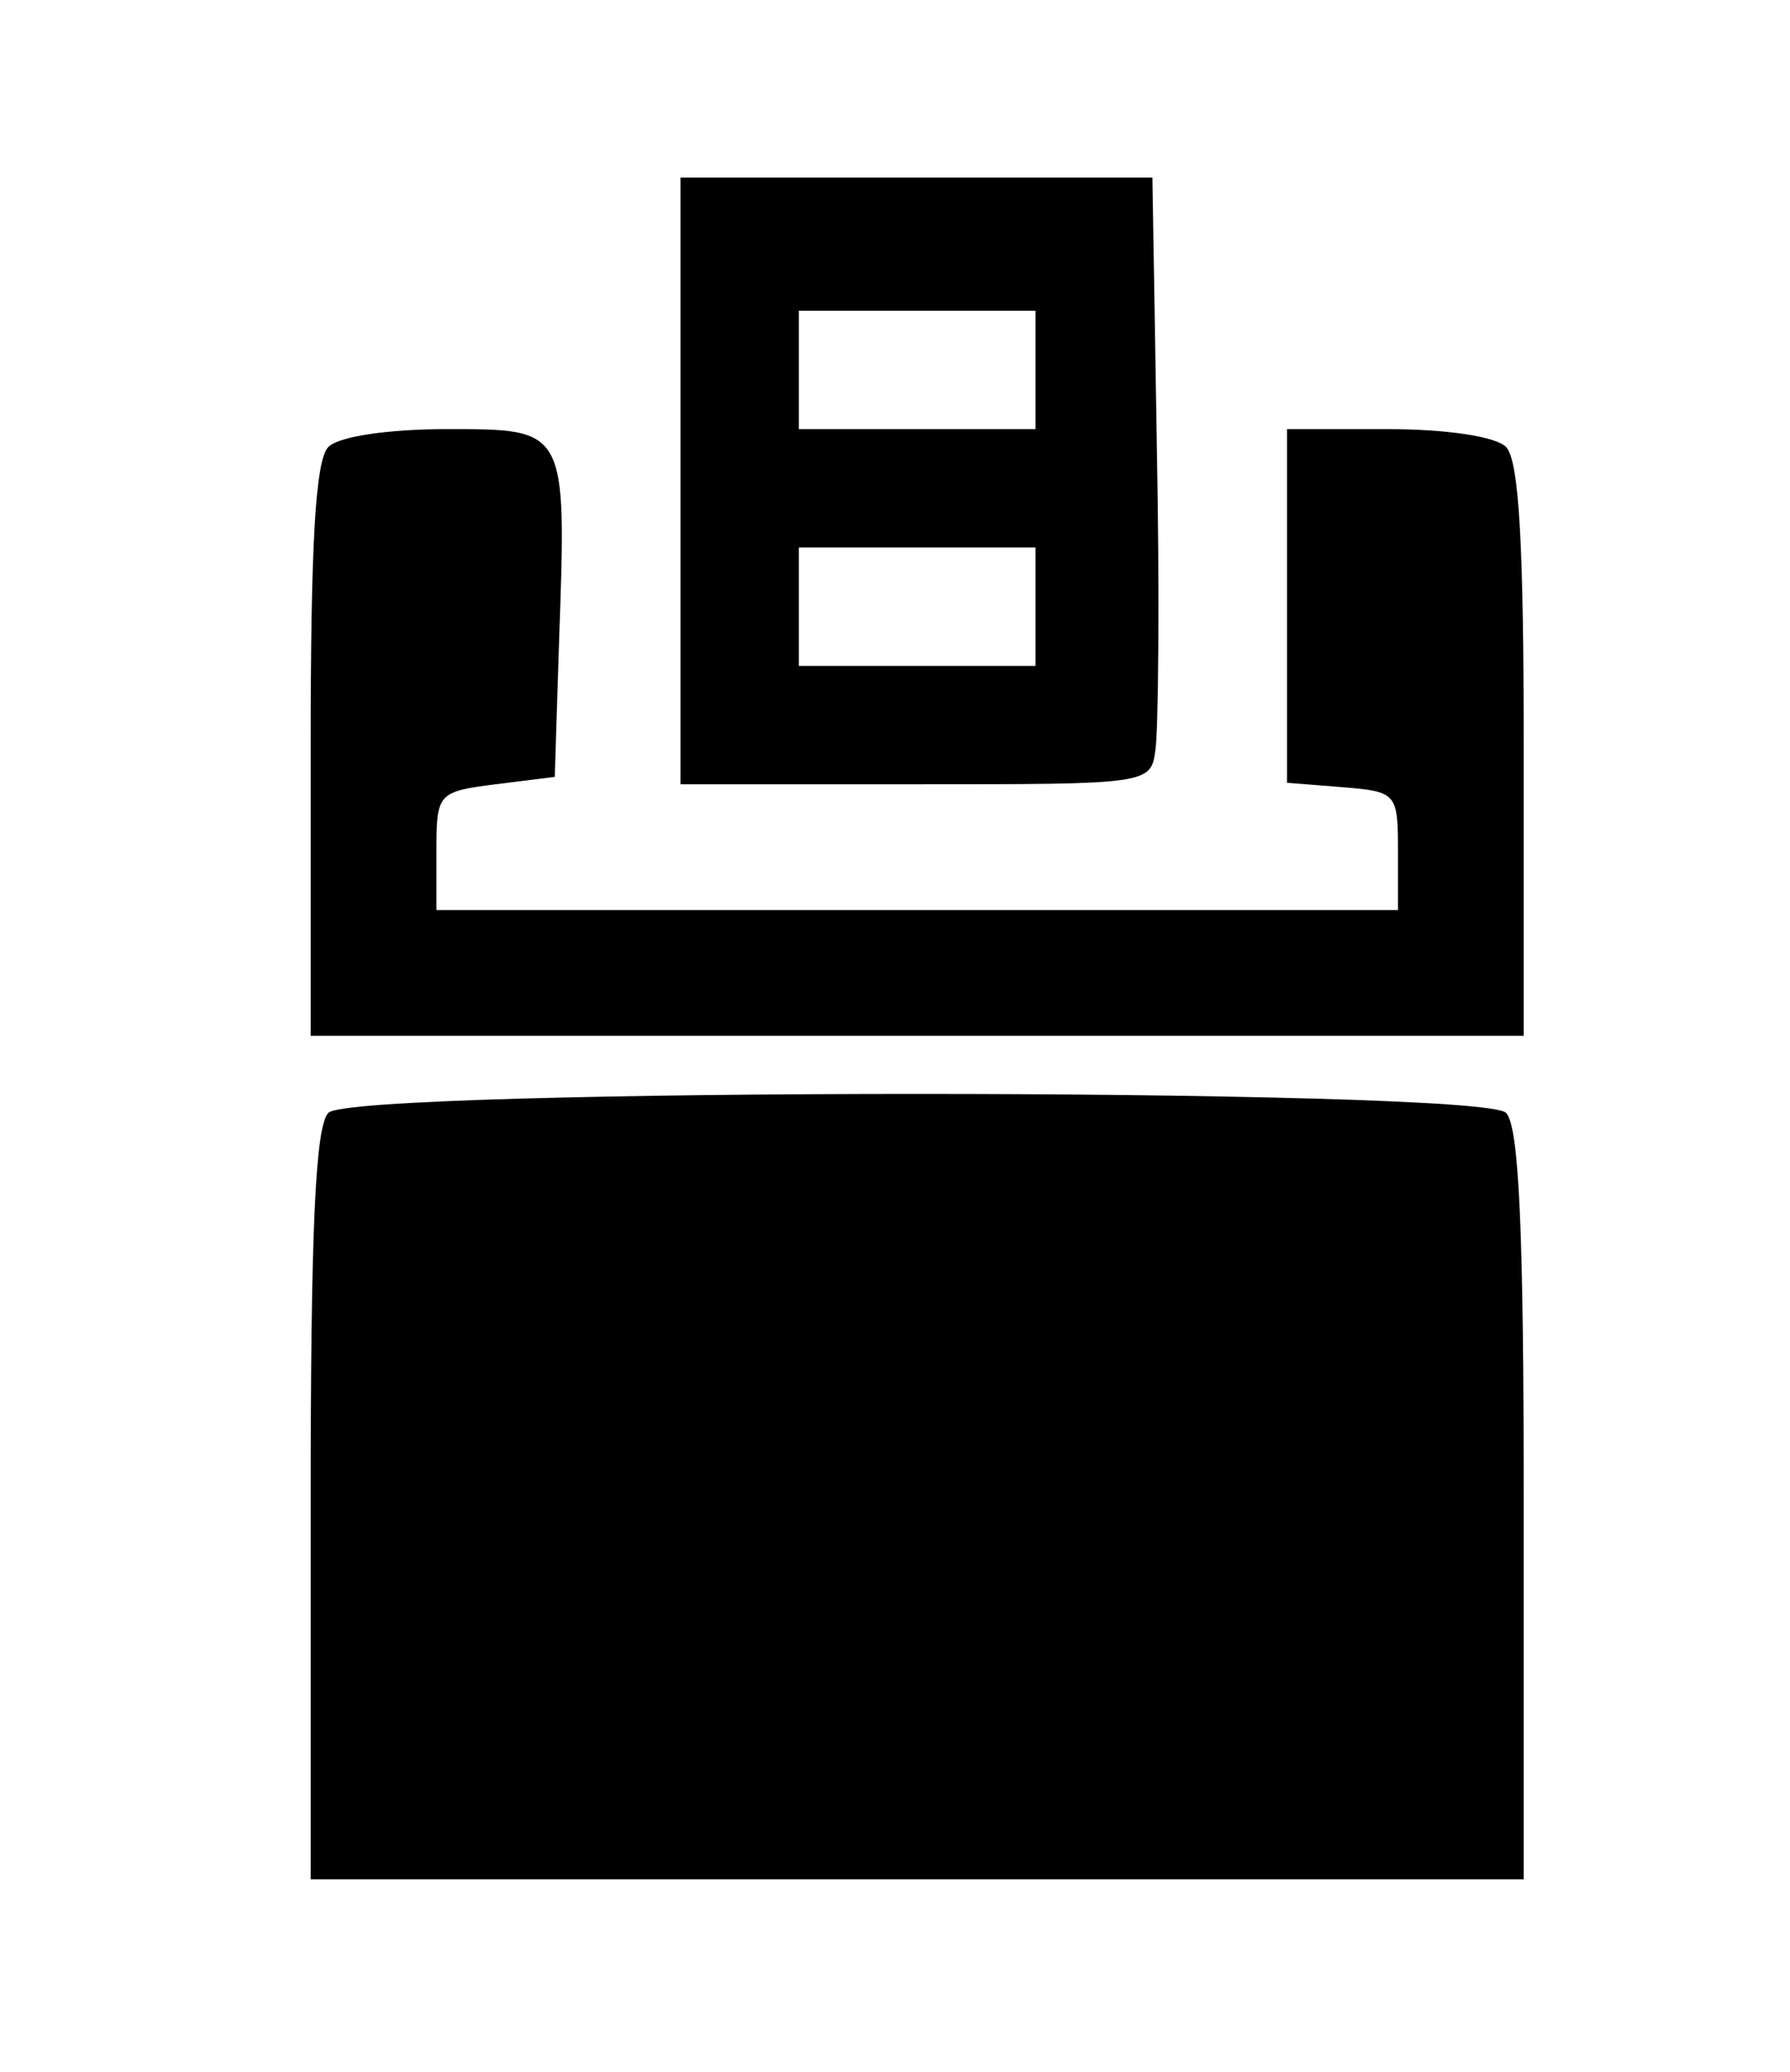 <?xml version="1.0" standalone="no"?>
<!DOCTYPE svg PUBLIC "-//W3C//DTD SVG 20010904//EN"
 "http://www.w3.org/TR/2001/REC-SVG-20010904/DTD/svg10.dtd">
<svg version="1.0" xmlns="http://www.w3.org/2000/svg"
 width="121px" height="140px" viewBox="0 0 121 140"
 preserveAspectRatio="xMidYMid meet">

<g transform="translate(0,140) scale(0.1,-0.1)"
fill="#000000" stroke="none">
<path d="M460 1075 l0 -205 159 0 c157 0 159 0 162 23 2 12 3 104 1 205 l-3
182 -159 0 -160 0 0 -205z m240 75 l0 -40 -80 0 -80 0 0 40 0 40 80 0 80 0 0
-40z m0 -160 l0 -40 -80 0 -80 0 0 40 0 40 80 0 80 0 0 -40z"/>
<path d="M222 1098 c-9 -9 -12 -68 -12 -205 l0 -193 410 0 410 0 0 193 c0 137
-3 196 -12 205 -7 7 -40 12 -80 12 l-68 0 0 -119 0 -120 38 -3 c36 -3 37 -4
37 -43 l0 -40 -325 0 -325 0 0 40 c0 39 1 40 40 45 l40 5 3 94 c5 142 5 141
-76 141 -40 0 -73 -5 -80 -12z"/>
<path d="M222 648 c-9 -9 -12 -82 -12 -265 l0 -253 410 0 410 0 0 253 c0 183
-3 256 -12 265 -17 17 -779 17 -796 0z"/>
</g>
</svg>
